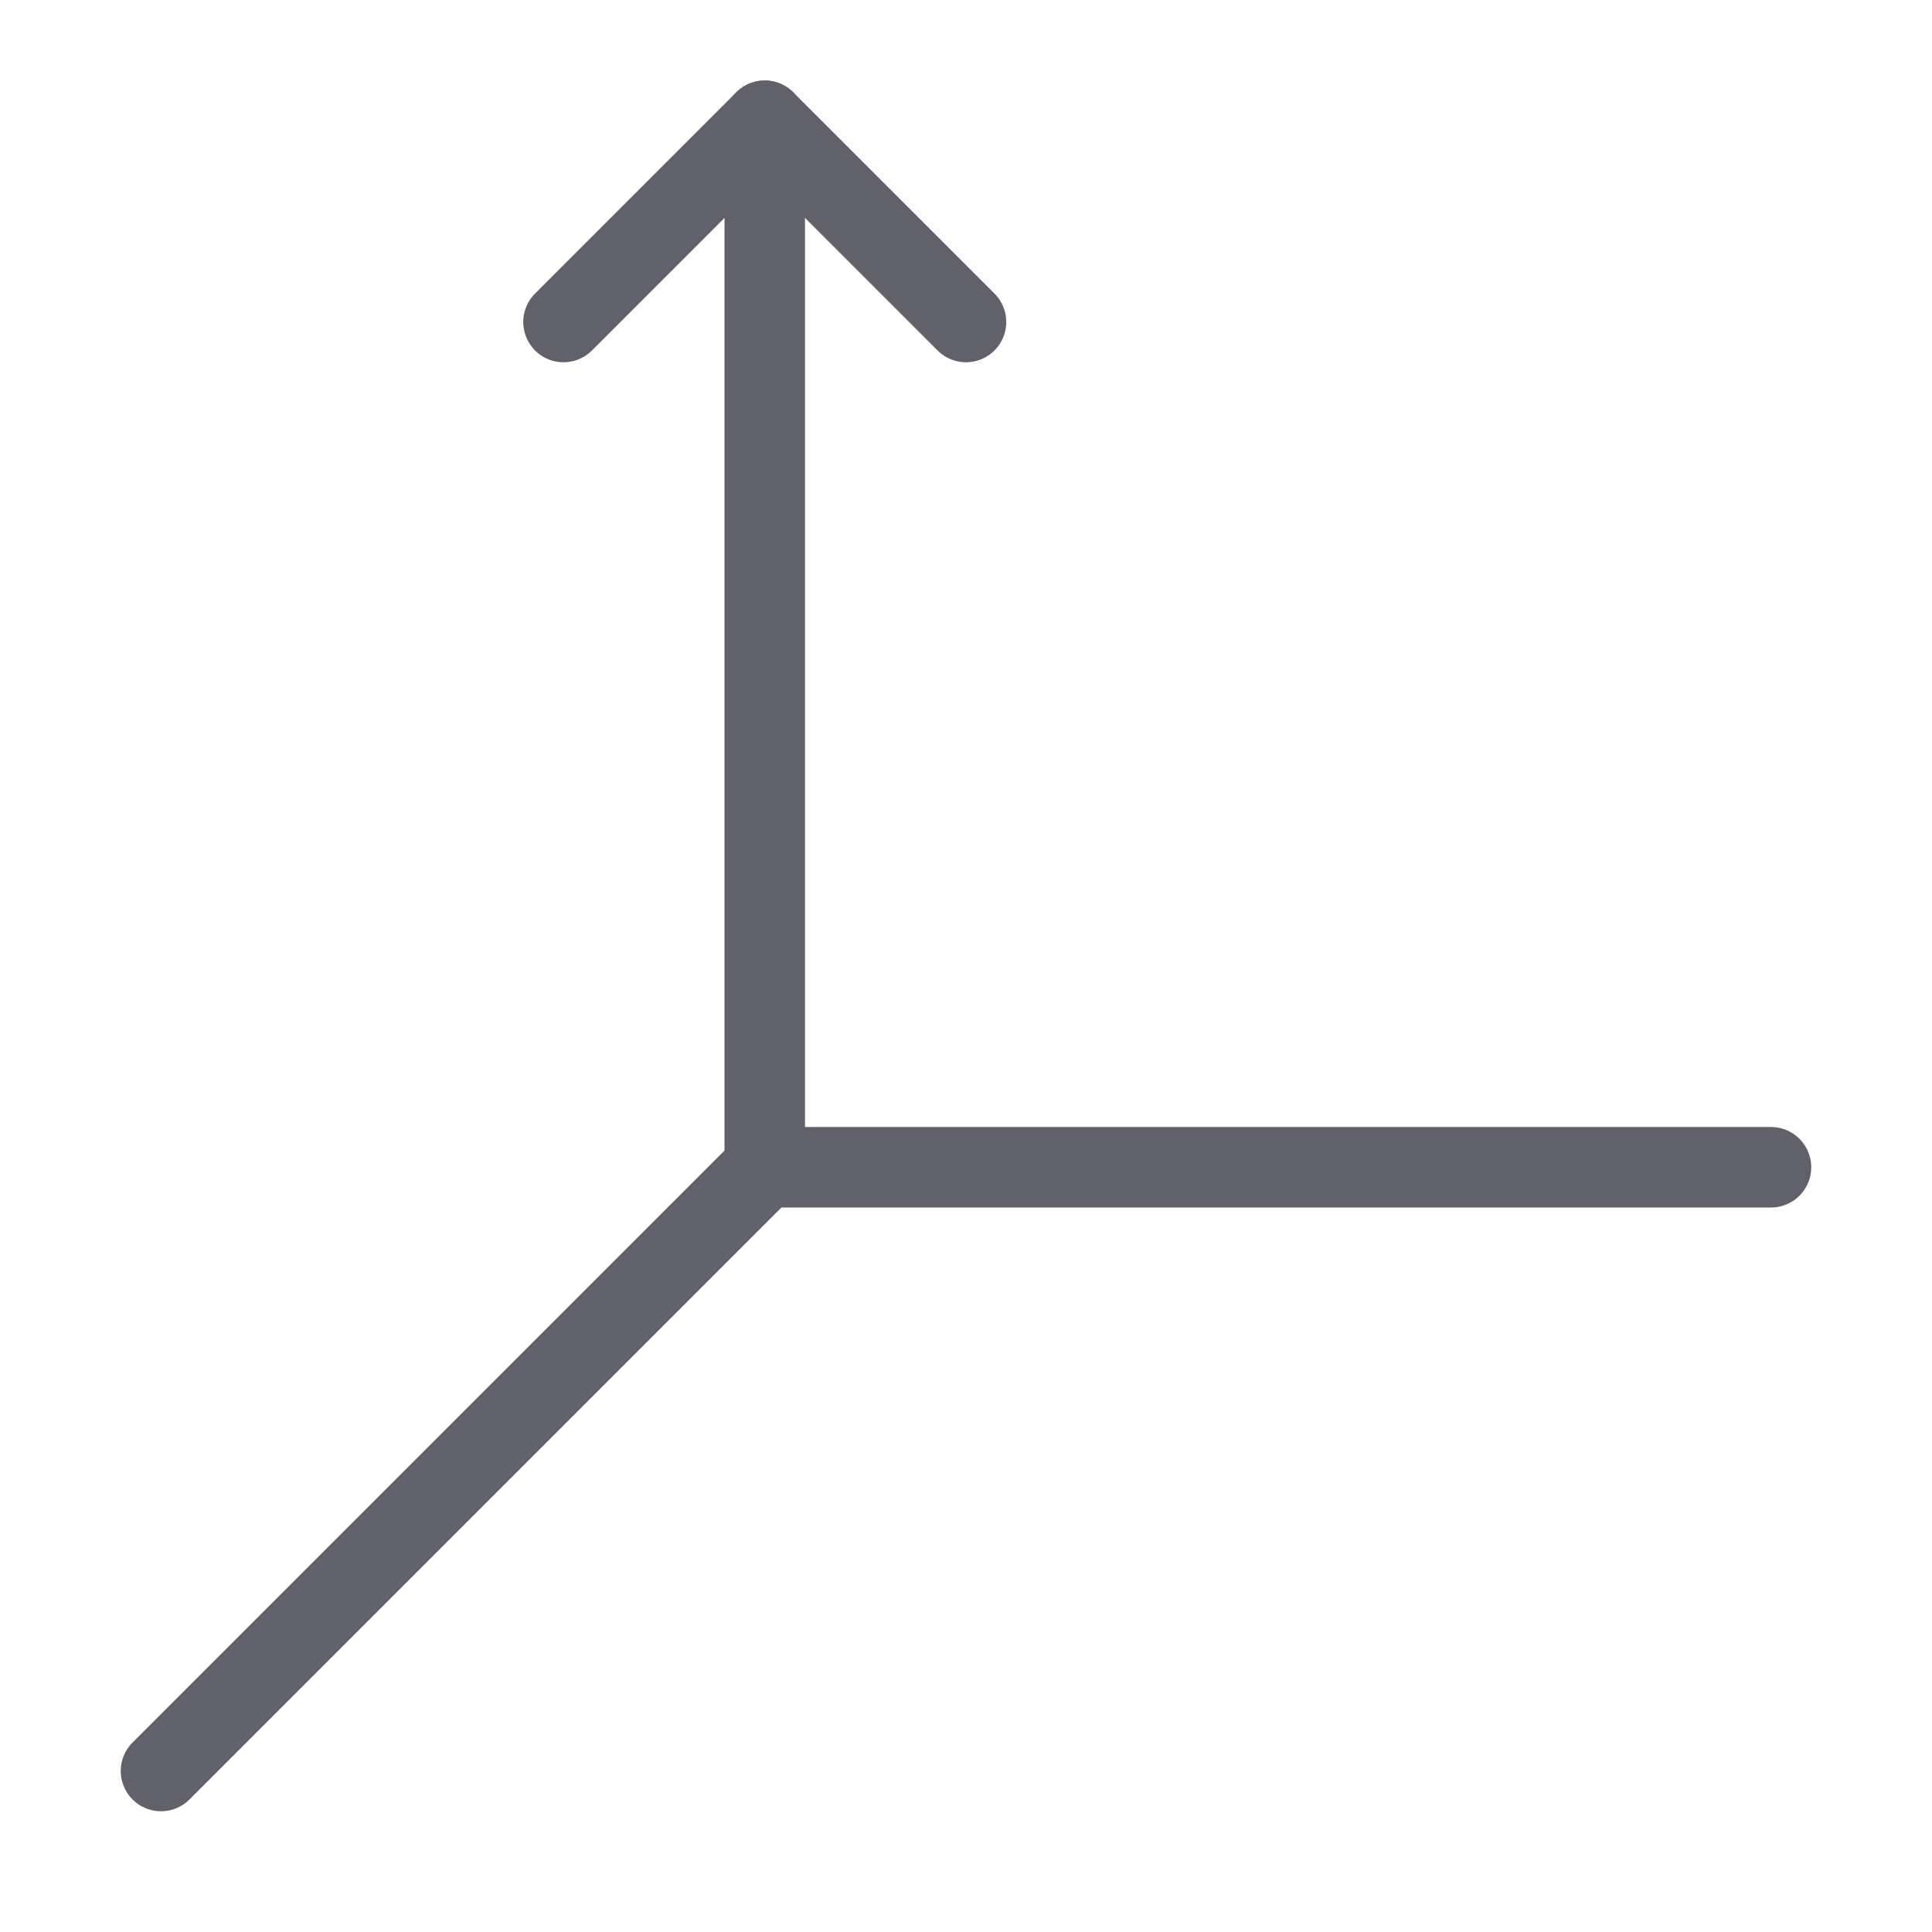 <svg xmlns="http://www.w3.org/2000/svg" height="24" width="24" viewBox="0 0 48 48"><g stroke-linecap="round" fill="#61616b" stroke-linejoin="round" class="nc-icon-wrapper"><polyline points="19 29 19 3 19 4" fill="none" stroke="#61616b" stroke-width="2" data-color="color-2"></polyline><polyline points="24 8 19 3 14 8" fill="none" stroke="#61616b" stroke-width="2" data-color="color-2"></polyline><polyline points="4 44 19 29 44 29" fill="none" stroke="#61616b" stroke-width="2"></polyline></g></svg>